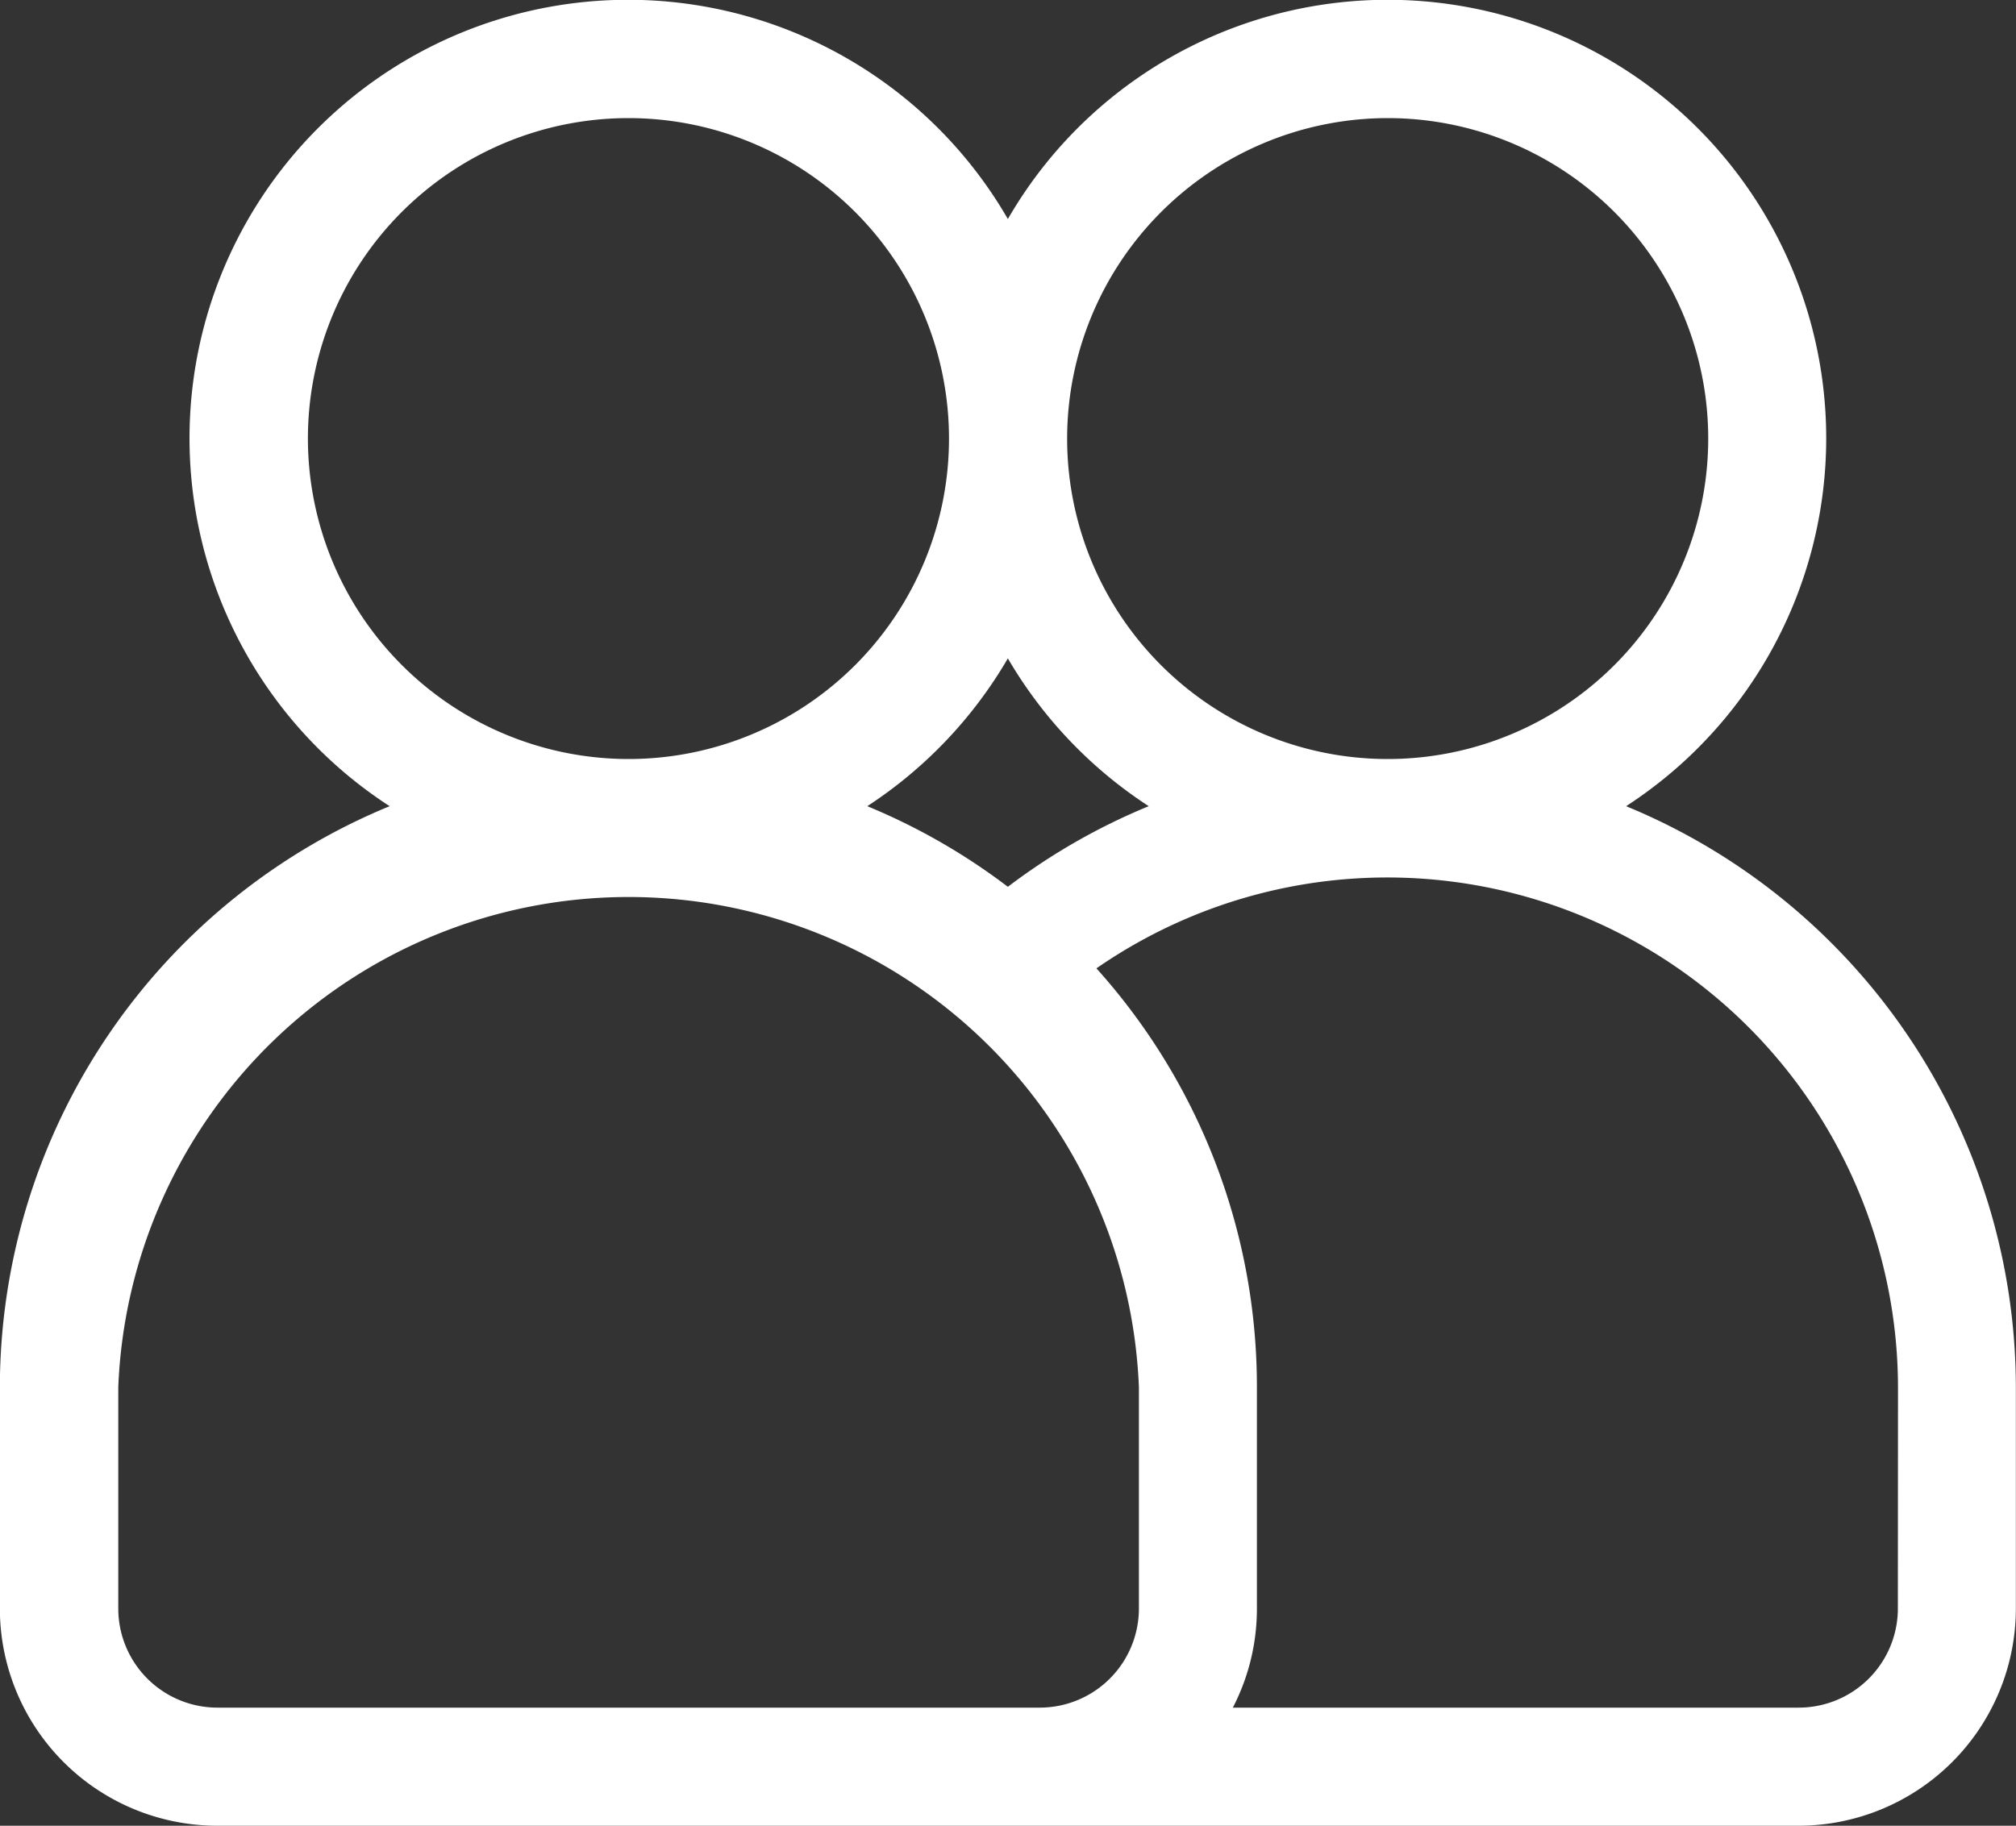 <svg xmlns="http://www.w3.org/2000/svg" width="15" height="13.588" viewBox="0 0 15 13.588">
  <rect x="0" y="0" width="15" height="13.588" fill="#333333" stroke="none"/>
  <g id="Group_129" data-name="Group 129" transform="translate(560 -3029)">
    <path id="friends" d="M12.1,6A3.263,3.263,0,1,0,7.5,1.63,3.263,3.263,0,1,0,2.9,6,4.683,4.683,0,0,0,0,10.325v1.647a1.618,1.618,0,0,0,1.616,1.616H13.385A1.618,1.618,0,0,0,15,11.972V10.325A4.683,4.683,0,0,0,12.1,6ZM10.326.879A2.385,2.385,0,1,1,7.941,3.264,2.387,2.387,0,0,1,10.326.879ZM7.5,6.6A4.675,4.675,0,0,0,6.454,6,3.289,3.289,0,0,0,7.5,4.9,3.29,3.29,0,0,0,8.548,6,4.668,4.668,0,0,0,7.5,6.6ZM2.292,3.264A2.385,2.385,0,1,1,4.677,5.649,2.387,2.387,0,0,1,2.292,3.264Zm4.974,9.445H1.618a.738.738,0,0,1-.737-.737V10.325a3.8,3.8,0,0,1,7.594,0v1.647a.738.738,0,0,1-.737.737Zm6.856-.737a.738.738,0,0,1-.737.737H9.174a1.6,1.6,0,0,0,.179-.737V10.325A4.657,4.657,0,0,0,8.159,7.207a3.8,3.8,0,0,1,5.964,3.118Zm0,0" transform="translate(-560.001 3029)" fill="#fff"/>
  </g>
</svg>

